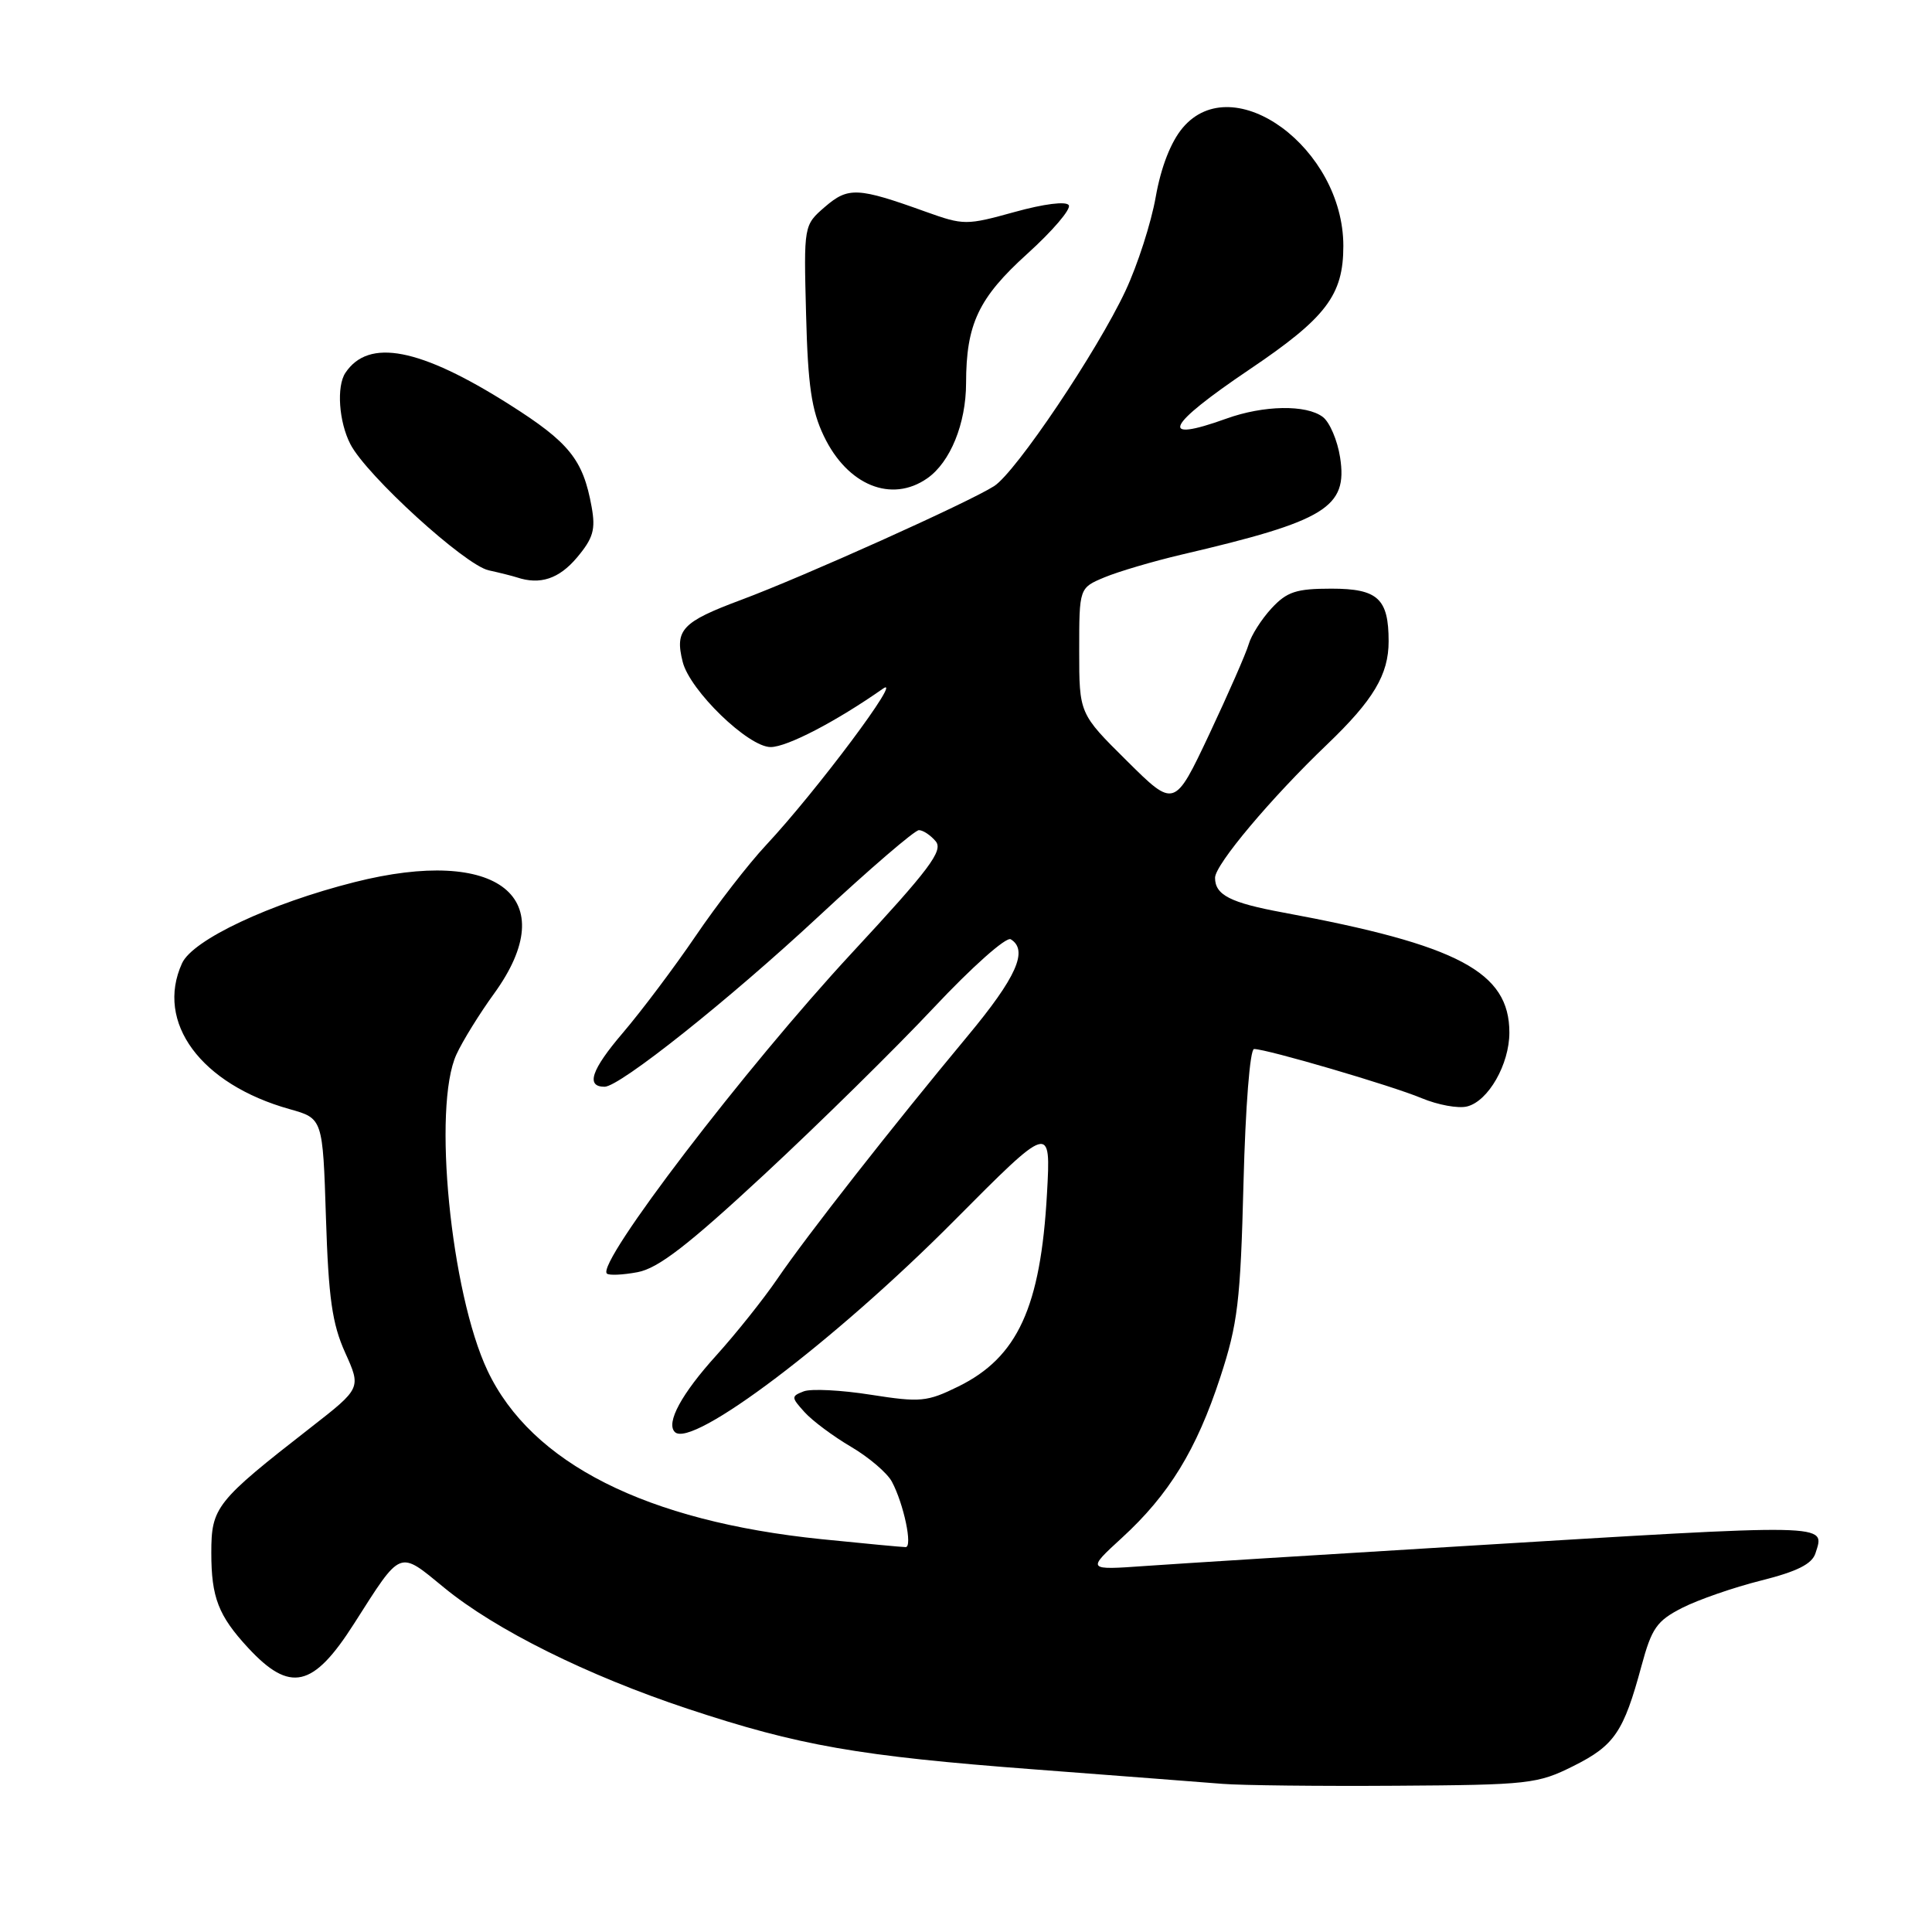 <?xml version="1.0" encoding="UTF-8" standalone="no"?>
<!DOCTYPE svg PUBLIC "-//W3C//DTD SVG 1.1//EN" "http://www.w3.org/Graphics/SVG/1.1/DTD/svg11.dtd" >
<svg xmlns="http://www.w3.org/2000/svg" xmlns:xlink="http://www.w3.org/1999/xlink" version="1.1" viewBox="0 0 256 256">
 <g >
 <path fill="currentColor"
d=" M 208.50 234.00 C 213.92 231.29 215.14 229.50 217.50 220.76 C 218.86 215.73 219.53 214.77 222.90 213.05 C 225.02 211.97 229.72 210.34 233.35 209.43 C 238.13 208.23 240.11 207.24 240.56 205.81 C 241.82 201.84 243.13 201.87 193.50 204.89 C 174.80 206.02 156.01 207.20 151.75 207.50 C 143.99 208.05 143.99 208.05 148.66 203.77 C 154.90 198.05 158.54 192.12 161.69 182.50 C 164.01 175.42 164.37 172.47 164.77 156.75 C 165.03 146.62 165.63 139.00 166.17 139.00 C 167.86 139.00 184.41 143.85 188.39 145.52 C 190.53 146.41 193.24 146.91 194.40 146.61 C 197.21 145.91 200.00 141.02 200.00 136.82 C 200.00 128.79 193.26 125.21 170.00 120.91 C 163.02 119.62 161.00 118.59 161.00 116.31 C 161.00 114.57 168.44 105.72 175.85 98.64 C 181.98 92.77 184.00 89.39 184.00 84.98 C 184.00 79.32 182.57 78.00 176.42 78.00 C 171.76 78.00 170.53 78.40 168.48 80.61 C 167.15 82.05 165.79 84.19 165.46 85.36 C 165.12 86.54 162.77 91.90 160.24 97.28 C 155.62 107.07 155.62 107.07 149.31 100.81 C 143.00 94.56 143.00 94.56 143.00 86.23 C 143.00 77.90 143.00 77.90 146.35 76.50 C 148.20 75.73 152.81 74.37 156.60 73.48 C 175.70 69.02 178.60 67.24 177.57 60.61 C 177.22 58.35 176.19 55.94 175.28 55.25 C 173.08 53.59 167.44 53.69 162.50 55.47 C 153.39 58.75 154.49 56.43 165.57 48.95 C 175.73 42.10 178.00 39.11 178.00 32.59 C 178.00 19.66 163.43 8.95 156.71 16.94 C 155.14 18.80 153.84 22.14 153.14 26.09 C 152.54 29.51 150.74 35.10 149.14 38.52 C 145.38 46.55 134.61 62.56 131.73 64.41 C 128.35 66.57 106.47 76.41 98.17 79.50 C 90.37 82.41 89.39 83.45 90.46 87.70 C 91.41 91.50 99.16 99.00 102.12 98.99 C 104.30 98.98 110.78 95.61 117.00 91.25 C 119.80 89.29 108.19 104.83 101.49 112.00 C 99.18 114.47 94.99 119.88 92.18 124.02 C 89.37 128.15 85.03 133.93 82.53 136.86 C 78.35 141.75 77.59 144.00 80.11 144.00 C 82.12 144.00 96.56 132.51 108.49 121.41 C 115.24 115.13 121.21 110.00 121.76 110.00 C 122.31 110.00 123.31 110.67 123.99 111.48 C 125.01 112.72 123.18 115.16 112.86 126.29 C 98.76 141.50 79.01 167.34 80.41 168.75 C 80.68 169.02 82.51 168.94 84.48 168.57 C 87.21 168.06 91.14 165.03 101.31 155.59 C 108.61 148.81 118.69 138.89 123.72 133.53 C 128.78 128.14 133.33 124.09 133.93 124.46 C 136.29 125.91 134.69 129.50 128.19 137.31 C 118.22 149.30 106.86 163.79 103.02 169.43 C 101.17 172.14 97.53 176.70 94.93 179.58 C 90.30 184.69 88.21 188.55 89.42 189.75 C 91.67 192.00 110.59 177.69 126.37 161.81 C 139.25 148.85 139.25 148.85 138.73 158.17 C 137.89 173.21 134.84 179.85 127.00 183.71 C 122.83 185.76 121.97 185.84 115.38 184.81 C 111.47 184.19 107.47 183.99 106.50 184.36 C 104.82 185.01 104.83 185.15 106.61 187.12 C 107.65 188.27 110.42 190.33 112.77 191.71 C 115.12 193.09 117.56 195.17 118.18 196.33 C 119.75 199.27 120.96 205.00 120.00 205.00 C 119.57 205.00 114.55 204.53 108.86 203.95 C 85.64 201.58 70.41 193.90 64.60 181.62 C 59.72 171.30 57.29 146.64 60.48 139.72 C 61.29 137.95 63.54 134.31 65.48 131.64 C 74.67 118.95 66.04 112.07 46.97 116.89 C 35.76 119.72 25.53 124.53 24.12 127.64 C 20.55 135.47 26.60 143.67 38.39 146.97 C 42.77 148.20 42.77 148.20 43.19 161.35 C 43.53 172.00 44.01 175.40 45.73 179.22 C 47.86 183.94 47.86 183.94 41.18 189.15 C 28.60 198.95 28.00 199.71 28.00 205.76 C 28.00 211.67 28.94 214.09 32.87 218.34 C 38.44 224.35 41.49 223.66 46.91 215.15 C 53.26 205.20 52.77 205.39 58.87 210.39 C 65.65 215.95 77.81 222.00 91.12 226.42 C 105.86 231.31 113.75 232.69 137.00 234.45 C 148.28 235.31 159.53 236.17 162.00 236.37 C 164.47 236.57 174.82 236.69 185.00 236.62 C 202.61 236.51 203.74 236.38 208.50 234.00 Z  M 76.44 73.89 C 78.61 71.31 78.94 70.17 78.39 67.14 C 77.26 60.90 75.44 58.63 67.53 53.62 C 55.66 46.10 48.85 44.78 45.77 49.40 C 44.57 51.19 44.90 55.90 46.43 58.86 C 48.56 62.99 61.59 74.87 64.75 75.57 C 66.26 75.90 67.95 76.33 68.50 76.51 C 71.56 77.53 74.07 76.70 76.44 73.89 Z  M 122.88 63.37 C 125.92 61.24 128.00 56.13 128.01 50.78 C 128.02 42.94 129.65 39.48 136.13 33.62 C 139.47 30.60 141.94 27.71 141.62 27.19 C 141.28 26.64 138.33 27.01 134.44 28.09 C 128.04 29.86 127.70 29.86 122.67 28.06 C 113.64 24.81 112.40 24.75 109.31 27.41 C 106.50 29.84 106.50 29.84 106.81 41.67 C 107.05 51.08 107.53 54.37 109.16 57.77 C 112.28 64.31 118.13 66.70 122.88 63.37 Z "/>
</g>
</svg>
